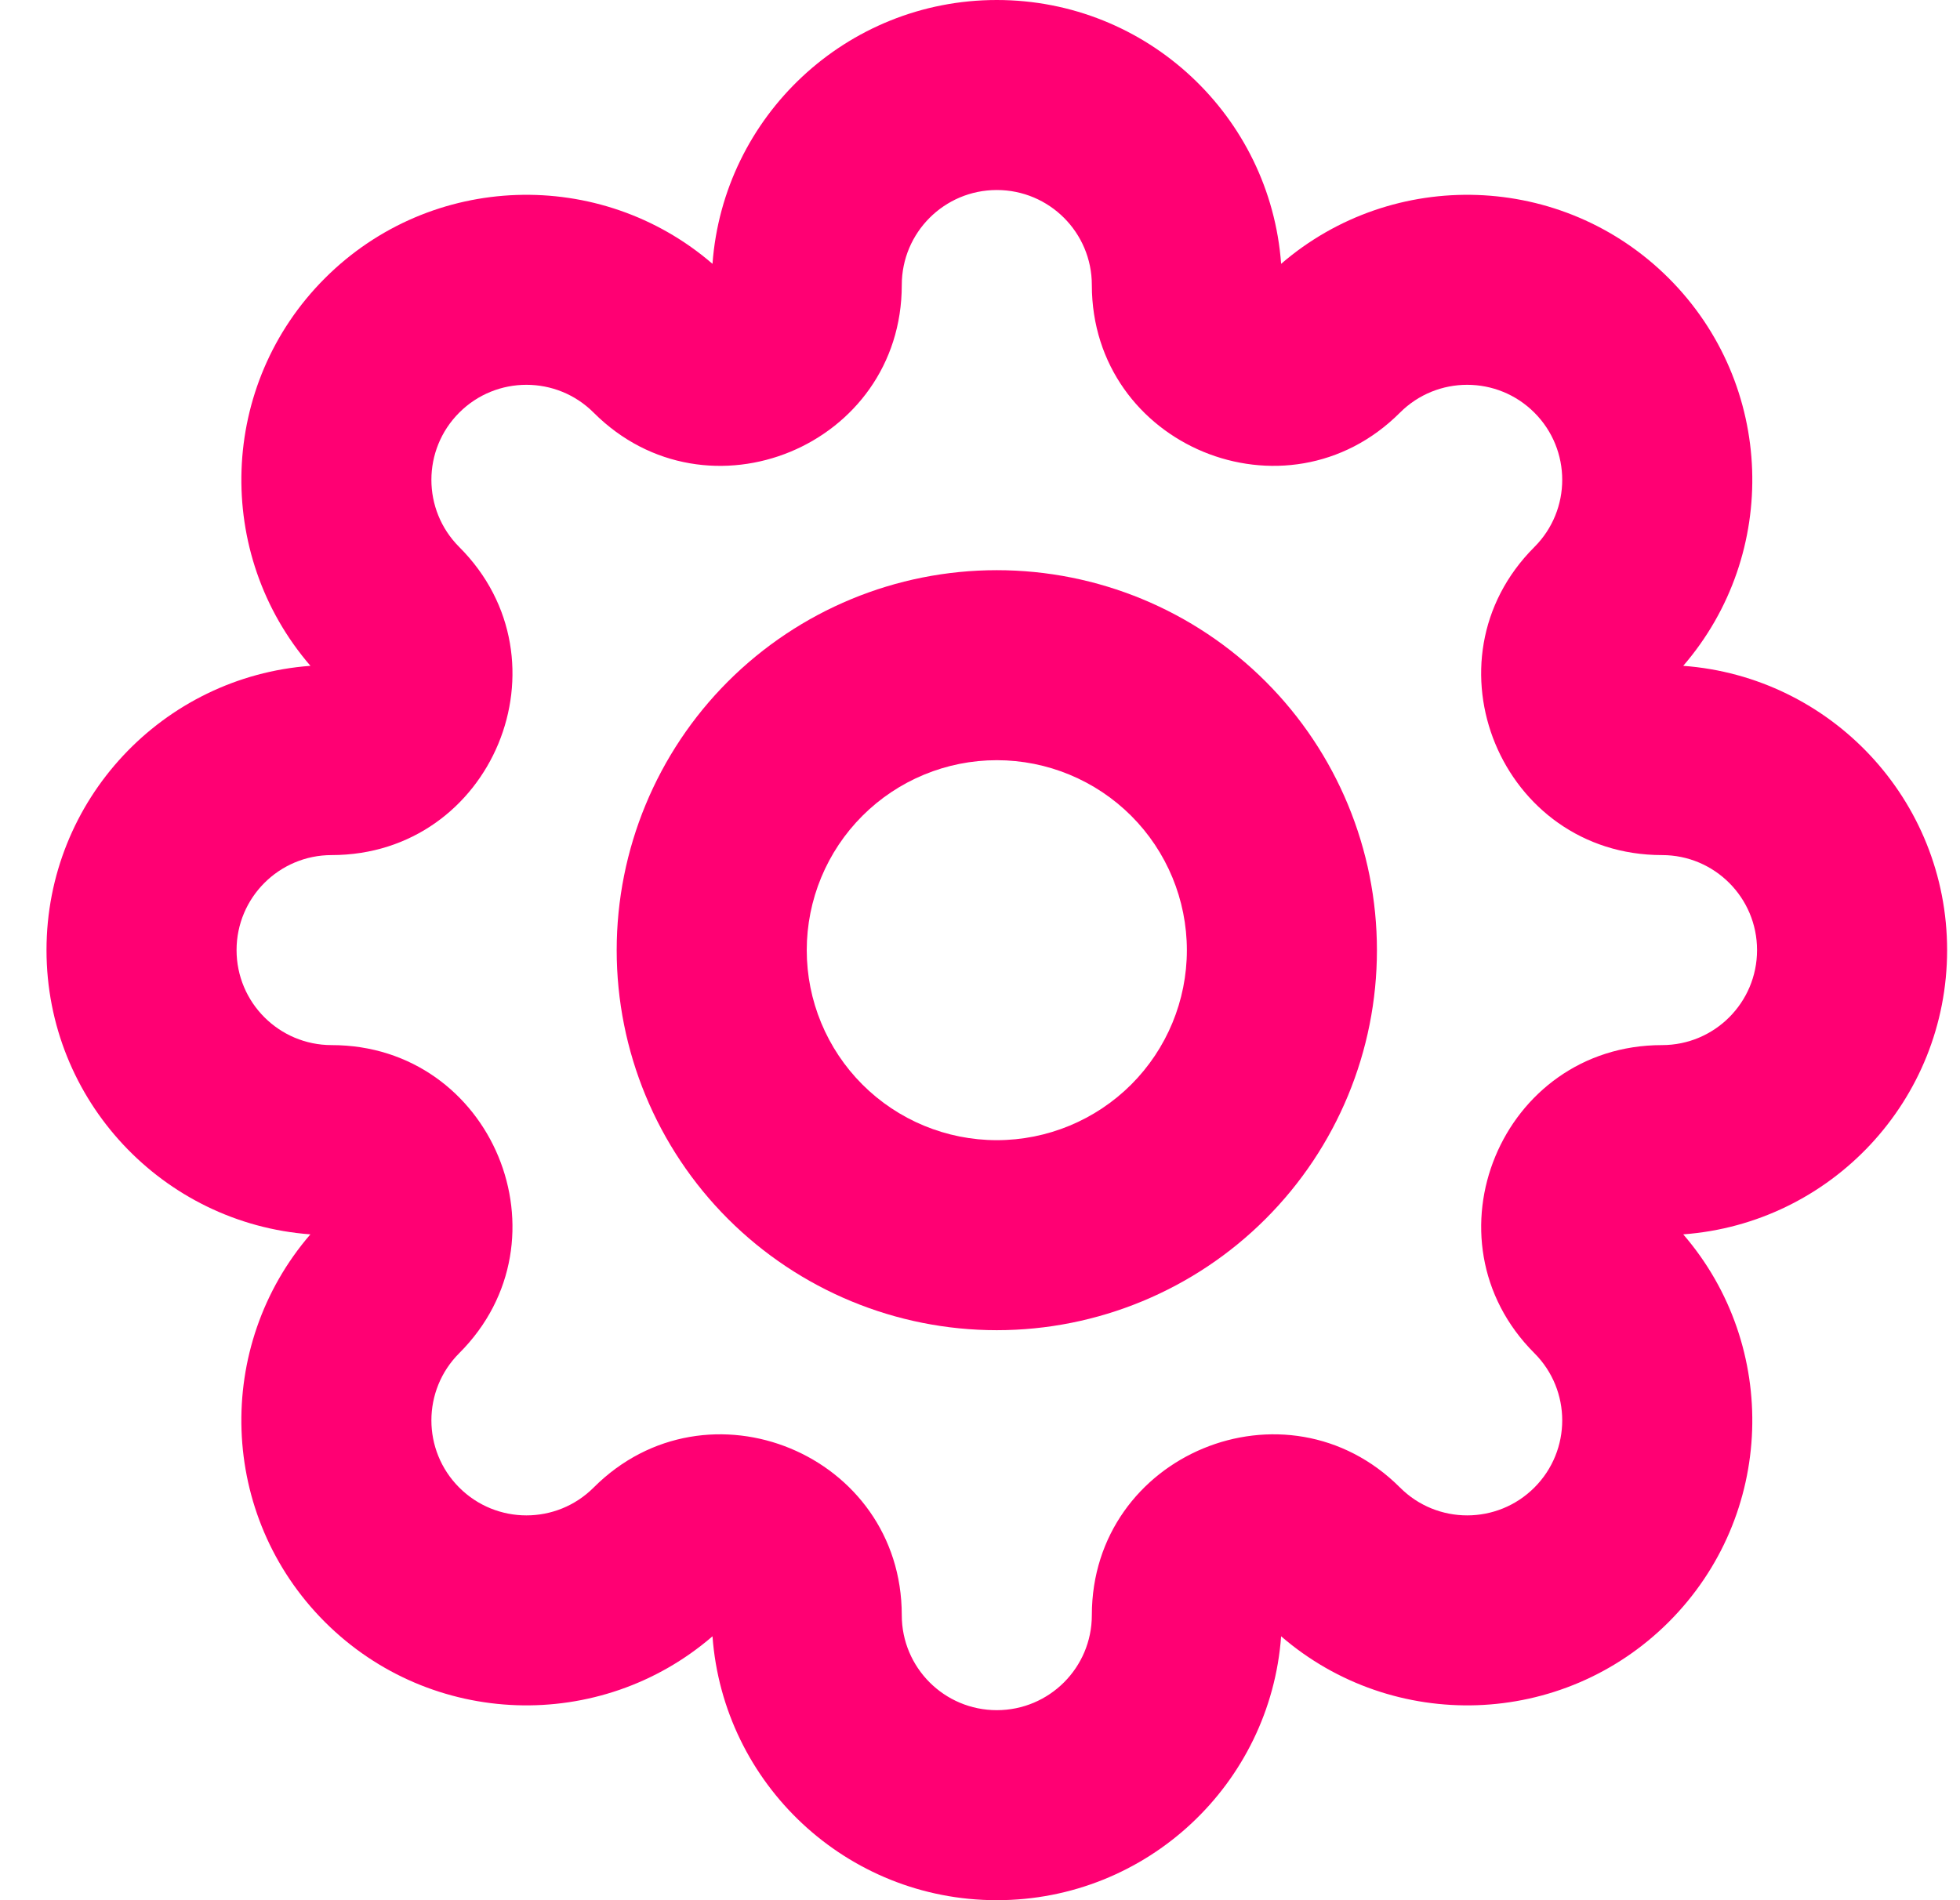 <svg width="33" height="32" viewBox="0 0 33 32" fill="none" xmlns="http://www.w3.org/2000/svg">
<g clip-path="url(#clip0_1307_8102)">
<path d="M16.783 3.2C15.899 3.2 15.183 3.916 15.183 4.8C15.183 7.508 11.91 8.864 9.995 6.949C9.37 6.324 8.357 6.324 7.732 6.949C7.107 7.574 7.107 8.587 7.732 9.212C9.647 11.126 8.291 14.4 5.583 14.4C4.7 14.4 3.983 15.116 3.983 16C3.983 16.884 4.7 17.6 5.583 17.6C8.291 17.6 9.647 20.874 7.732 22.788C7.107 23.413 7.107 24.426 7.732 25.051C8.357 25.676 9.37 25.676 9.995 25.051C11.909 23.136 15.183 24.492 15.183 27.2C15.183 28.084 15.899 28.8 16.783 28.8C17.667 28.8 18.383 28.084 18.383 27.2C18.383 24.492 21.657 23.136 23.572 25.051C24.196 25.676 25.209 25.676 25.834 25.051C26.459 24.426 26.459 23.413 25.834 22.788C23.92 20.874 25.276 17.6 27.983 17.6C28.867 17.6 29.583 16.884 29.583 16C29.583 15.116 28.867 14.4 27.983 14.4C25.276 14.4 23.919 11.126 25.834 9.212C26.459 8.587 26.459 7.574 25.834 6.949C25.209 6.324 24.196 6.324 23.571 6.949C21.657 8.864 18.383 7.507 18.383 4.8C18.383 3.916 17.667 3.2 16.783 3.2ZM11.996 4.443C12.179 1.959 14.252 0 16.783 0C19.314 0 21.388 1.959 21.57 4.443C23.456 2.816 26.307 2.897 28.097 4.686C29.887 6.476 29.968 9.327 28.34 11.213C30.824 11.396 32.783 13.469 32.783 16C32.783 18.531 30.824 20.604 28.34 20.787C29.968 22.672 29.887 25.524 28.097 27.314C26.307 29.103 23.456 29.184 21.57 27.556C21.388 30.041 19.314 32 16.783 32C14.252 32 12.179 30.041 11.996 27.556C10.111 29.184 7.259 29.103 5.469 27.314C3.68 25.524 3.599 22.672 5.226 20.787C2.742 20.604 0.783 18.531 0.783 16C0.783 13.469 2.742 11.396 5.227 11.213C3.599 9.327 3.68 6.476 5.47 4.686C7.259 2.897 10.111 2.816 11.996 4.443Z" fill="#FF0073"/>
<path d="M16.783 12.802C15.934 12.802 15.12 13.139 14.52 13.739C13.92 14.339 13.583 15.153 13.583 16.002C13.583 16.85 13.92 17.664 14.52 18.264C15.12 18.864 15.934 19.201 16.783 19.201C17.631 19.201 18.445 18.864 19.046 18.264C19.646 17.664 19.983 16.85 19.983 16.002C19.983 15.153 19.646 14.339 19.046 13.739C18.445 13.139 17.631 12.802 16.783 12.802ZM12.257 11.476C13.458 10.276 15.085 9.602 16.783 9.602C18.48 9.602 20.108 10.276 21.308 11.476C22.509 12.676 23.183 14.304 23.183 16.002C23.183 17.699 22.509 19.327 21.308 20.527C20.108 21.727 18.48 22.401 16.783 22.401C15.085 22.401 13.458 21.727 12.257 20.527C11.057 19.327 10.383 17.699 10.383 16.002C10.383 14.304 11.057 12.676 12.257 11.476Z" fill="#FF0073"/>
</g>
<defs>
<clipPath id="clip0_1307_8102">
<rect width="32" height="32" fill="white" transform="translate(0.783)"/>
</clipPath>
</defs>
</svg>
